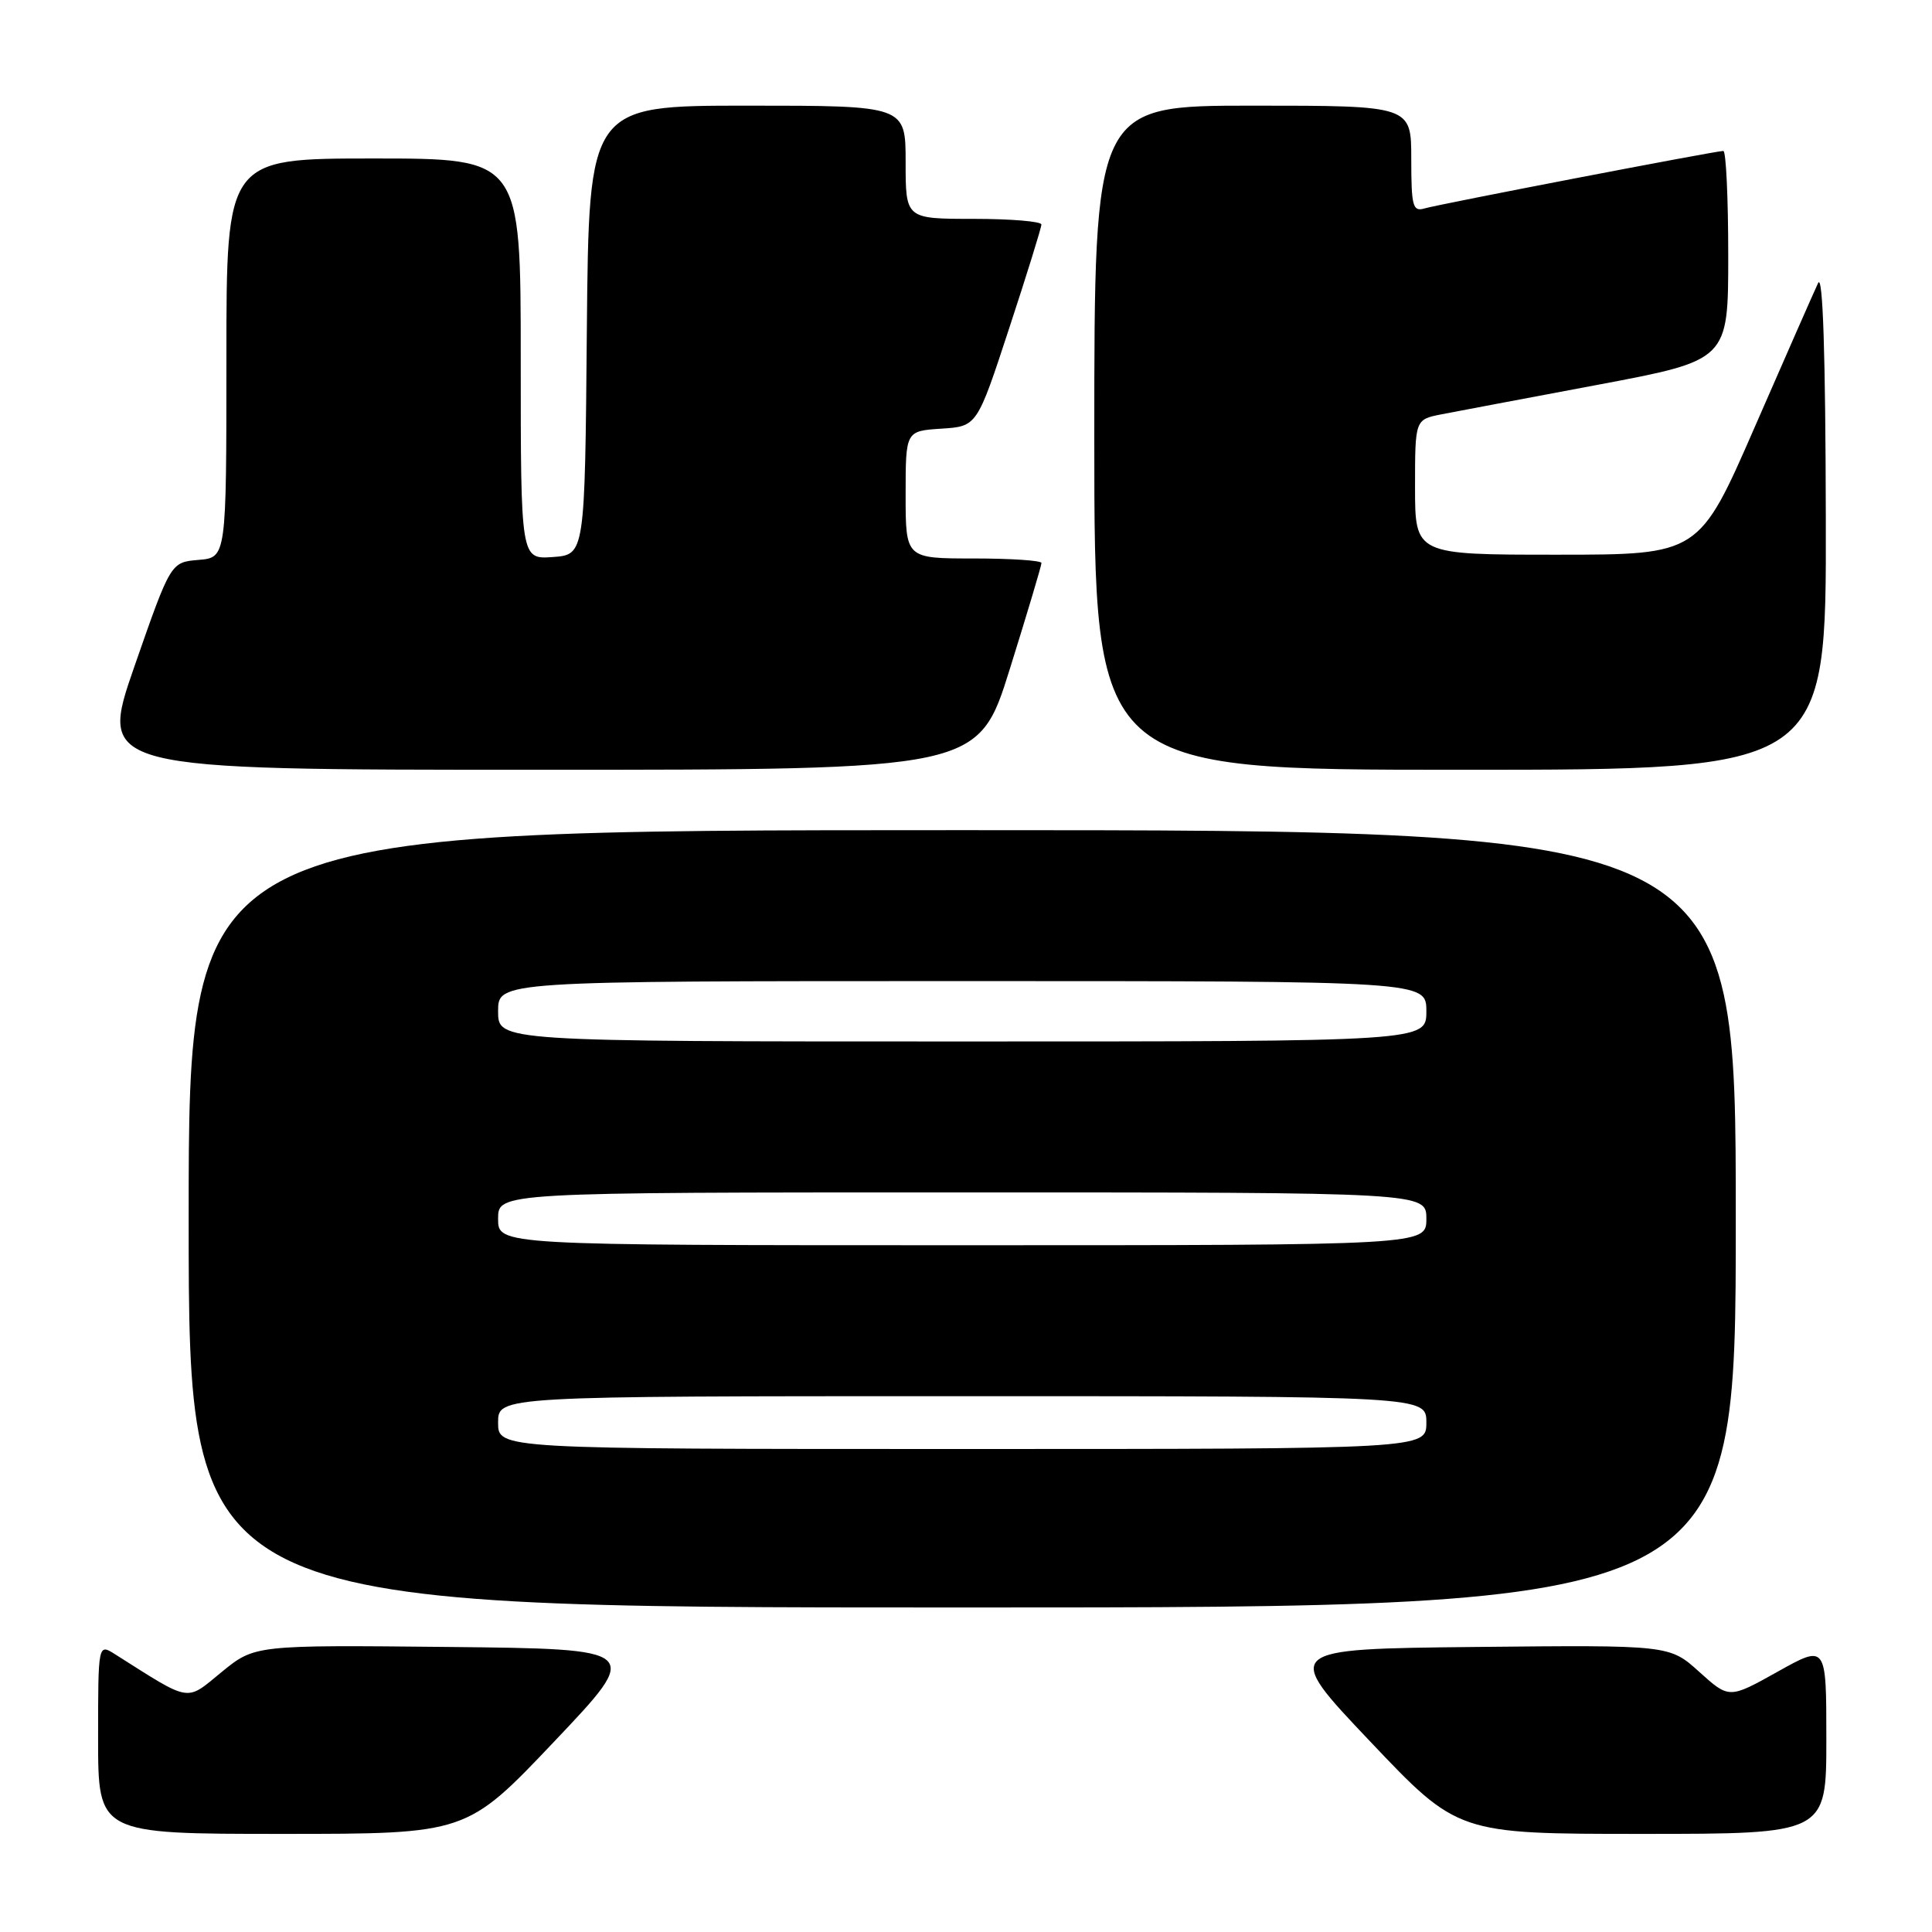 <?xml version="1.0" encoding="UTF-8" standalone="no"?>
<!DOCTYPE svg PUBLIC "-//W3C//DTD SVG 1.1//EN" "http://www.w3.org/Graphics/SVG/1.1/DTD/svg11.dtd" >
<svg xmlns="http://www.w3.org/2000/svg" xmlns:xlink="http://www.w3.org/1999/xlink" version="1.1" viewBox="0 0 256 256">
 <g >
 <path fill="currentColor"
d=" M 73.45 230.75 C 85.07 218.50 85.07 218.50 59.41 218.23 C 33.75 217.97 33.75 217.97 29.36 221.56 C 24.55 225.50 25.44 225.65 15.25 219.20 C 13.00 217.77 13.00 217.77 13.00 230.38 C 13.00 243.00 13.00 243.00 37.42 243.00 C 61.83 243.00 61.83 243.00 73.45 230.75 Z  M 242.00 230.45 C 242.00 217.90 242.00 217.90 235.56 221.50 C 229.12 225.10 229.12 225.10 225.17 221.54 C 221.22 217.97 221.22 217.97 195.57 218.23 C 169.93 218.50 169.93 218.50 181.55 230.75 C 193.17 243.00 193.17 243.00 217.58 243.00 C 242.00 243.00 242.00 243.00 242.00 230.45 Z  M 230.00 161.50 C 230.00 110.00 230.00 110.00 127.50 110.00 C 25.00 110.00 25.00 110.00 25.00 161.50 C 25.00 213.00 25.00 213.00 127.50 213.00 C 230.00 213.00 230.00 213.00 230.00 161.50 Z  M 133.82 88.60 C 136.12 81.24 138.00 74.94 138.00 74.60 C 138.00 74.27 133.95 74.00 129.00 74.00 C 120.00 74.00 120.00 74.00 120.00 65.55 C 120.00 57.11 120.00 57.11 124.73 56.80 C 129.46 56.50 129.46 56.50 133.72 43.50 C 136.07 36.35 137.99 30.16 137.99 29.75 C 138.00 29.34 133.95 29.00 129.00 29.00 C 120.00 29.00 120.00 29.00 120.00 21.50 C 120.00 14.00 120.00 14.00 99.01 14.00 C 78.03 14.00 78.03 14.00 77.76 43.75 C 77.50 73.50 77.50 73.50 73.25 73.81 C 69.00 74.11 69.00 74.11 69.00 47.56 C 69.00 21.00 69.00 21.00 49.50 21.00 C 30.00 21.00 30.00 21.00 30.00 47.44 C 30.00 73.88 30.00 73.88 26.31 74.19 C 22.62 74.50 22.62 74.50 17.83 88.25 C 13.05 102.00 13.05 102.00 71.34 102.00 C 129.64 102.00 129.64 102.00 133.82 88.60 Z  M 241.93 68.75 C 241.89 46.91 241.54 36.19 240.91 37.50 C 240.39 38.60 236.63 47.15 232.55 56.50 C 225.14 73.50 225.14 73.50 206.32 73.50 C 187.50 73.50 187.50 73.50 187.50 64.54 C 187.50 55.59 187.50 55.59 191.00 54.90 C 192.93 54.53 202.26 52.76 211.75 50.98 C 229.00 47.73 229.00 47.73 229.00 33.87 C 229.00 26.24 228.71 20.00 228.35 20.00 C 227.33 20.00 190.69 27.05 188.75 27.62 C 187.20 28.08 187.00 27.33 187.00 21.07 C 187.00 14.00 187.00 14.00 166.00 14.00 C 145.00 14.00 145.00 14.00 145.00 58.00 C 145.00 102.00 145.00 102.00 193.50 102.00 C 242.00 102.00 242.00 102.00 241.93 68.75 Z  M 66.00 188.50 C 66.00 185.00 66.00 185.00 127.50 185.00 C 189.00 185.00 189.00 185.00 189.00 188.50 C 189.00 192.00 189.00 192.00 127.50 192.00 C 66.00 192.00 66.00 192.00 66.00 188.50 Z  M 66.00 161.50 C 66.00 158.00 66.00 158.00 127.50 158.00 C 189.00 158.00 189.00 158.00 189.00 161.50 C 189.00 165.00 189.00 165.00 127.50 165.00 C 66.00 165.00 66.00 165.00 66.00 161.50 Z  M 66.00 134.00 C 66.00 130.00 66.00 130.00 127.50 130.00 C 189.00 130.00 189.00 130.00 189.00 134.00 C 189.00 138.00 189.00 138.00 127.50 138.00 C 66.00 138.00 66.00 138.00 66.00 134.00 Z "/>
</g>
</svg>